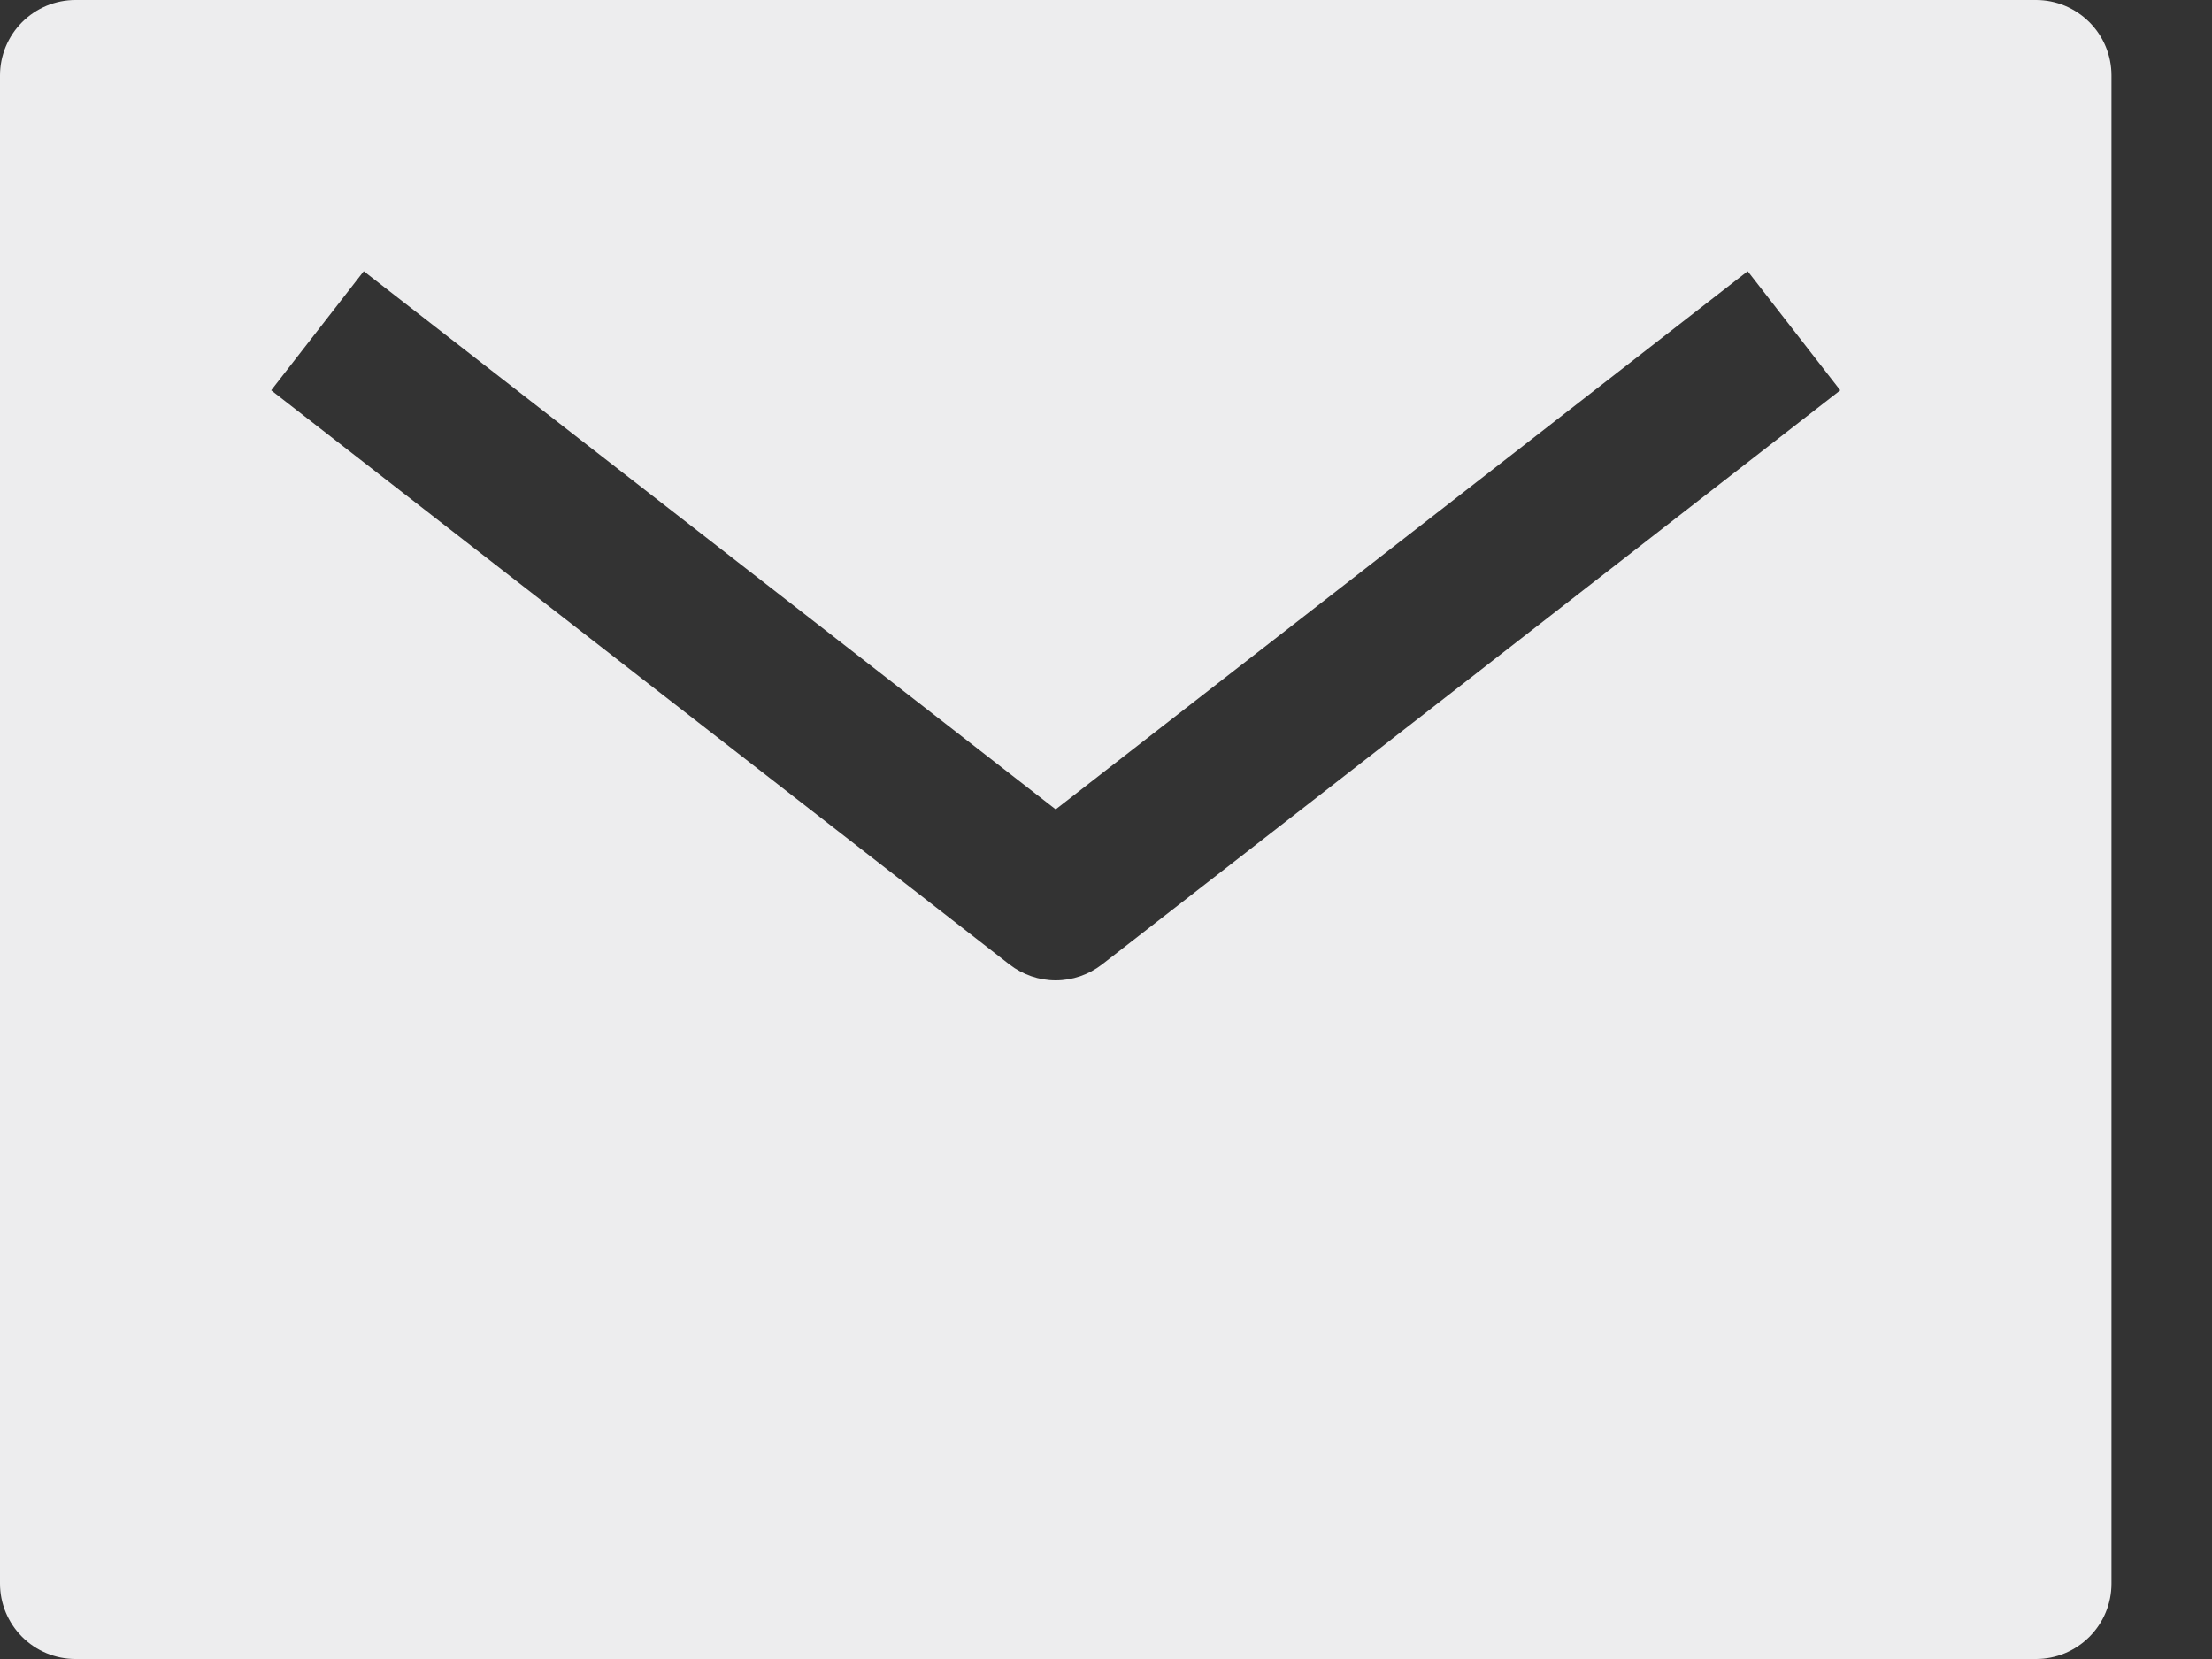 <svg width="20" height="15" viewBox="0 0 20 15" fill="none" xmlns="http://www.w3.org/2000/svg">
<rect x="0" y="0" width="20" height="15" fill="#333333" stroke="none"/>
<path d="M18.409 0H0.682C0.501 0 0.328 0.072 0.2 0.2C0.072 0.328 0 0.501 0 0.682V14.318C0 14.499 0.072 14.672 0.2 14.8C0.328 14.928 0.501 15 0.682 15H18.409C18.59 15 18.763 14.928 18.891 14.8C19.019 14.672 19.091 14.499 19.091 14.318V0.682C19.091 0.501 19.019 0.328 18.891 0.2C18.763 0.072 18.59 0 18.409 0ZM9.964 8.72C9.844 8.813 9.697 8.864 9.545 8.864C9.394 8.864 9.247 8.813 9.127 8.72L2.452 3.529L3.289 2.452L9.545 7.318L15.802 2.452L16.639 3.529L9.964 8.72Z" fill="#EDEDEE"/>
</svg>

